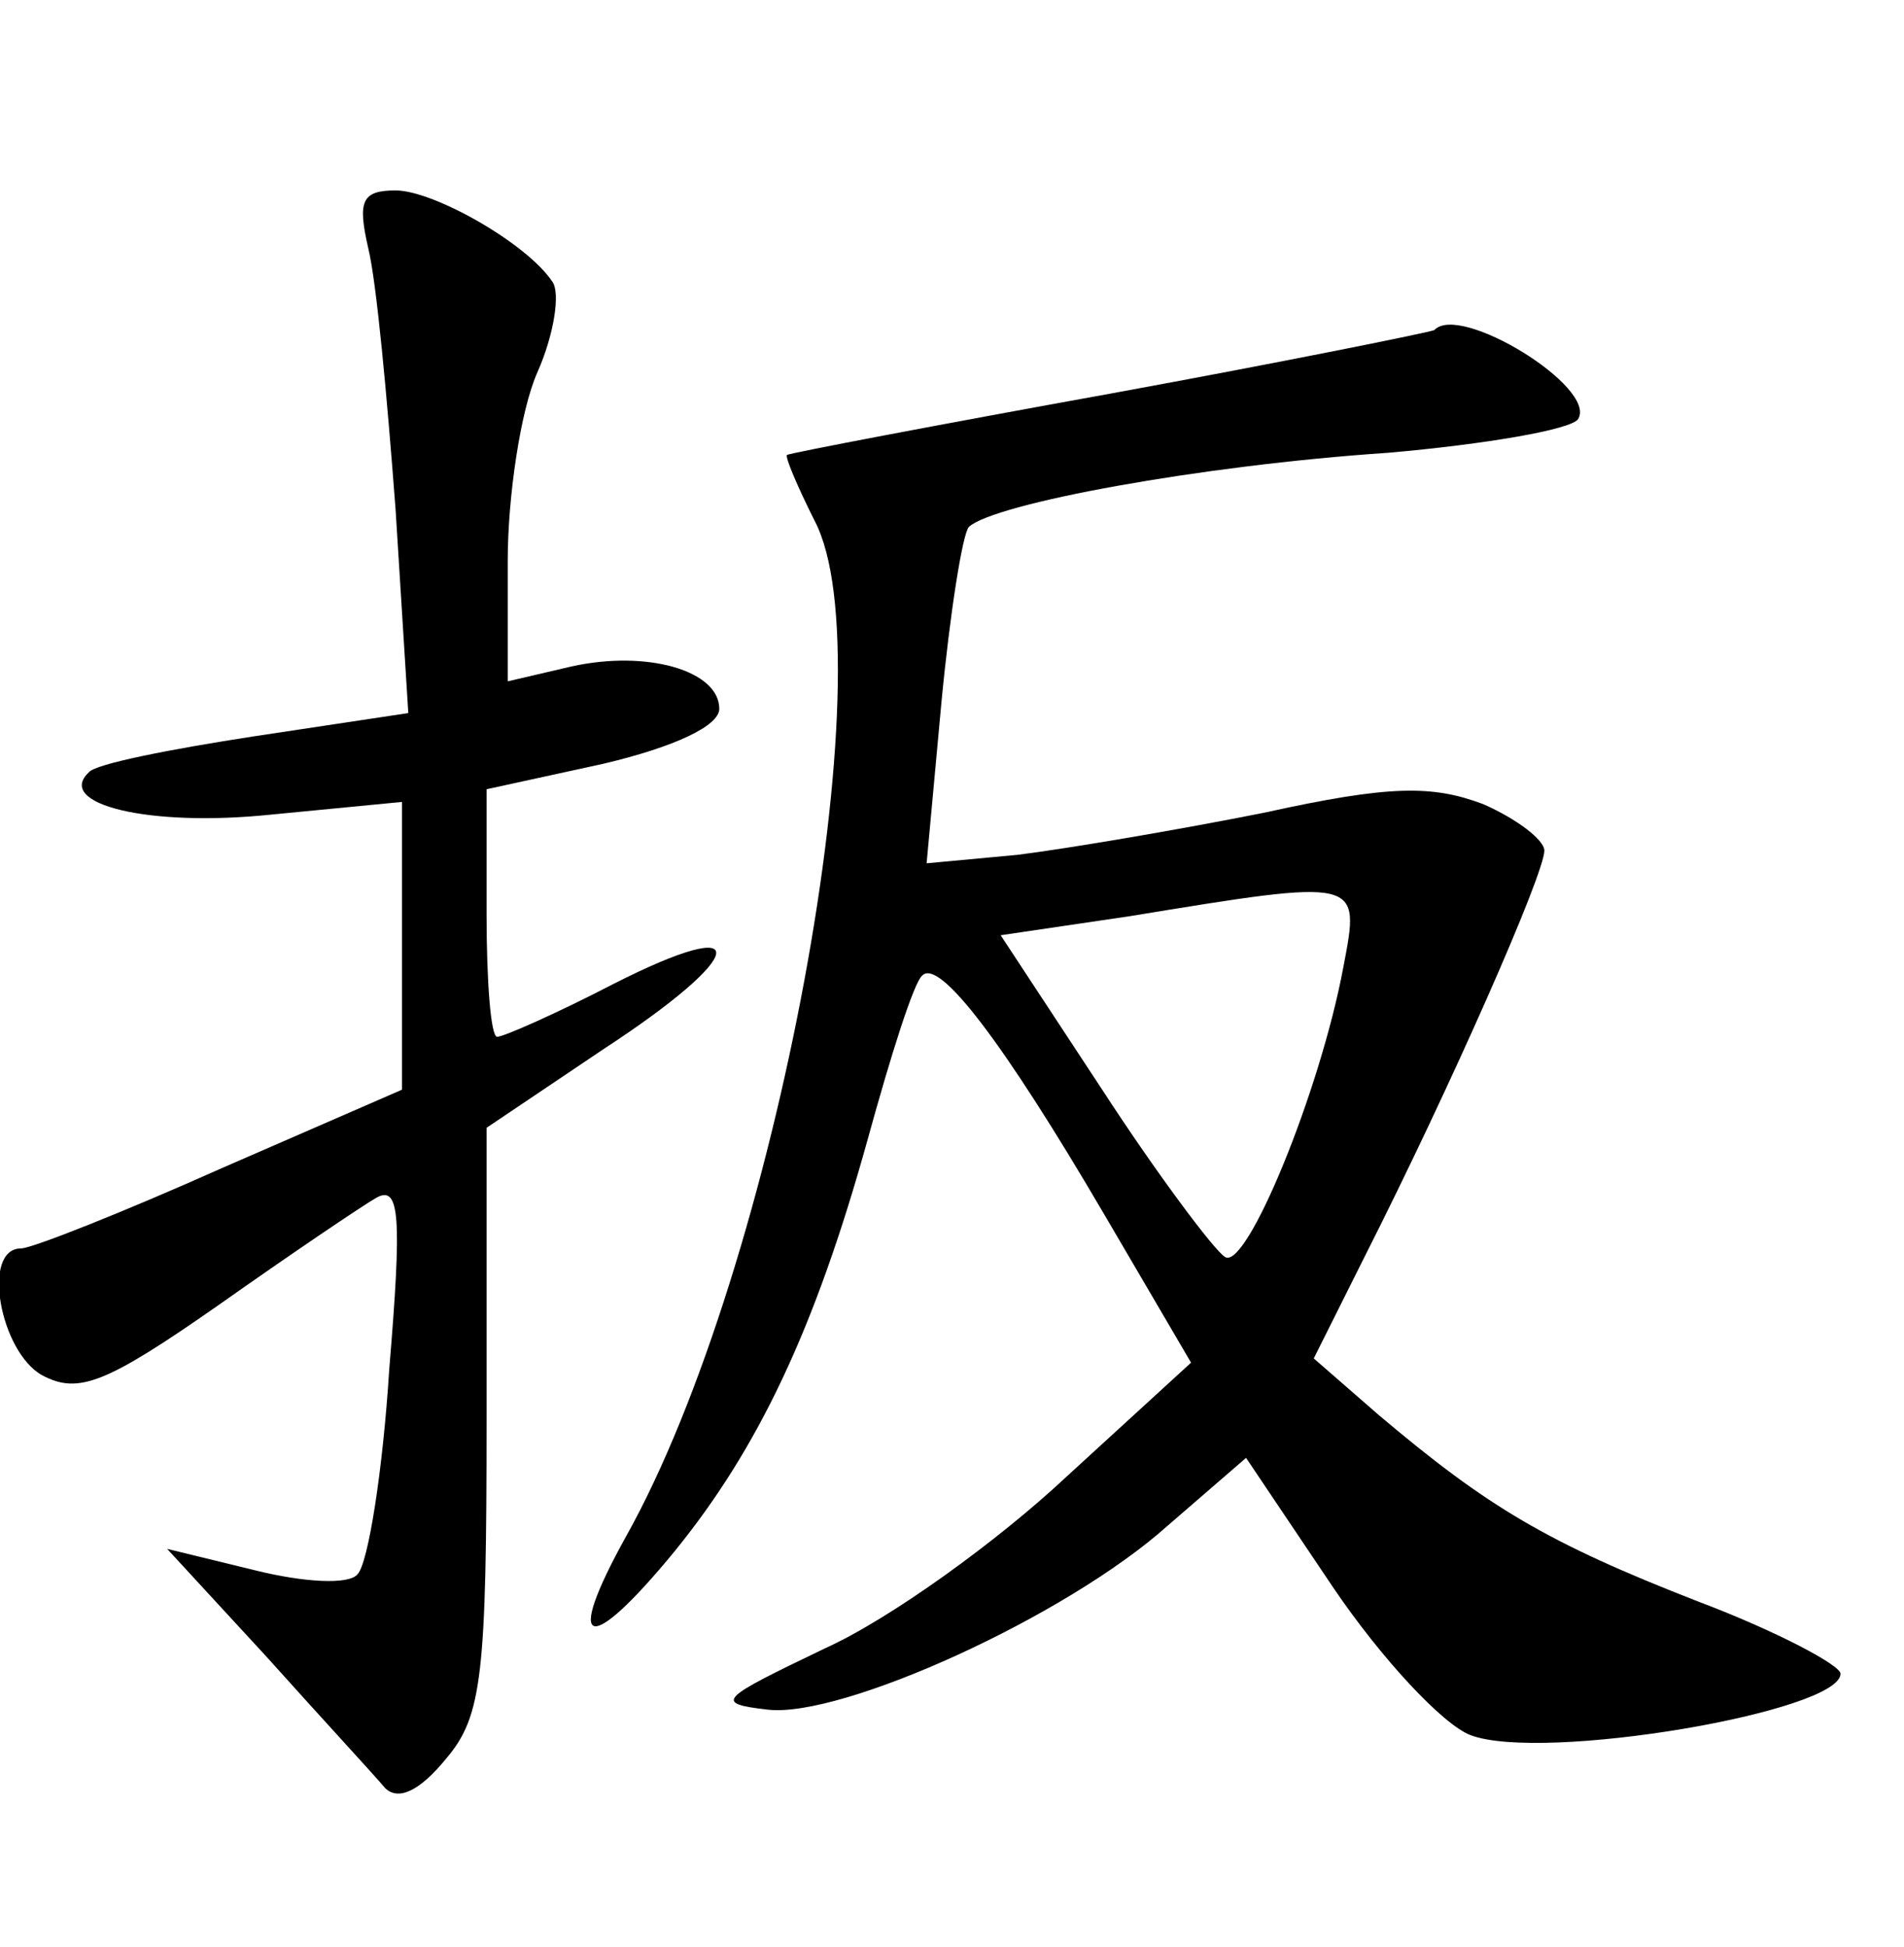 <?xml version="1.0" standalone="no"?>
<!DOCTYPE svg PUBLIC "-//W3C//DTD SVG 20010904//EN"
 "http://www.w3.org/TR/2001/REC-SVG-20010904/DTD/svg10.dtd">
<svg version="1.0" xmlns="http://www.w3.org/2000/svg"
 width="90pt" height="92pt" viewBox="0 0 90 92"
 preserveAspectRatio="xMidYMid meet">
<g transform="translate(0,92) scale(0.1,-0.1)"
fill="#000000" stroke="none">
<path d="M174 803 c4 -16 9 -71 13 -124 l6 -96 -73 -11 c-39 -6 -75 -13 -78
-17 -16 -15 28 -26 86 -20 l62 6 0 -68 0 -68 -85 -37 c-47 -21 -90 -38 -95
-38 -19 0 -10 -49 10 -60 17 -9 30 -4 83 33 34 24 68 47 75 51 11 6 12 -9 6
-81 -3 -48 -10 -92 -15 -97 -4 -5 -25 -4 -49 2 l-41 10 47 -51 c26 -29 51 -56
56 -62 6 -6 16 -2 29 14 17 20 19 40 19 161 l0 137 55 37 c69 45 72 65 5 31
-27 -14 -52 -25 -55 -25 -3 0 -5 26 -5 58 l0 59 55 12 c34 8 55 18 55 26 0 18
-34 28 -70 20 l-30 -7 0 57 c0 30 6 71 14 89 8 18 11 38 7 43 -12 18 -56 43
-74 43 -16 0 -18 -5 -13 -27z"/>
<path d="M678 764 c-2 -1 -71 -15 -153 -30 -83 -15 -151 -28 -153 -29 -1 -1 5
-15 13 -31 35 -66 -18 -353 -89 -480 -30 -54 -18 -57 23 -7 39 48 66 104 91
194 11 40 22 75 26 78 8 8 38 -31 86 -113 l41 -70 -59 -54 c-32 -30 -83 -67
-114 -81 -50 -24 -53 -26 -27 -29 35 -4 141 44 189 87 l37 32 41 -61 c23 -34
52 -65 65 -70 34 -13 175 11 175 29 0 4 -30 20 -67 34 -72 28 -100 45 -151 88
l-31 27 24 48 c41 81 85 181 85 192 0 5 -13 15 -29 22 -24 9 -44 9 -103 -4
-40 -8 -93 -17 -117 -20 l-43 -4 7 76 c4 42 10 80 13 83 12 11 109 29 198 35
46 4 87 11 90 16 9 15 -56 55 -68 42z m-43 -301 c-11 -59 -46 -144 -56 -137
-5 3 -32 39 -58 79 l-48 73 61 9 c110 18 109 18 101 -24z"/>
</g>
</svg>
